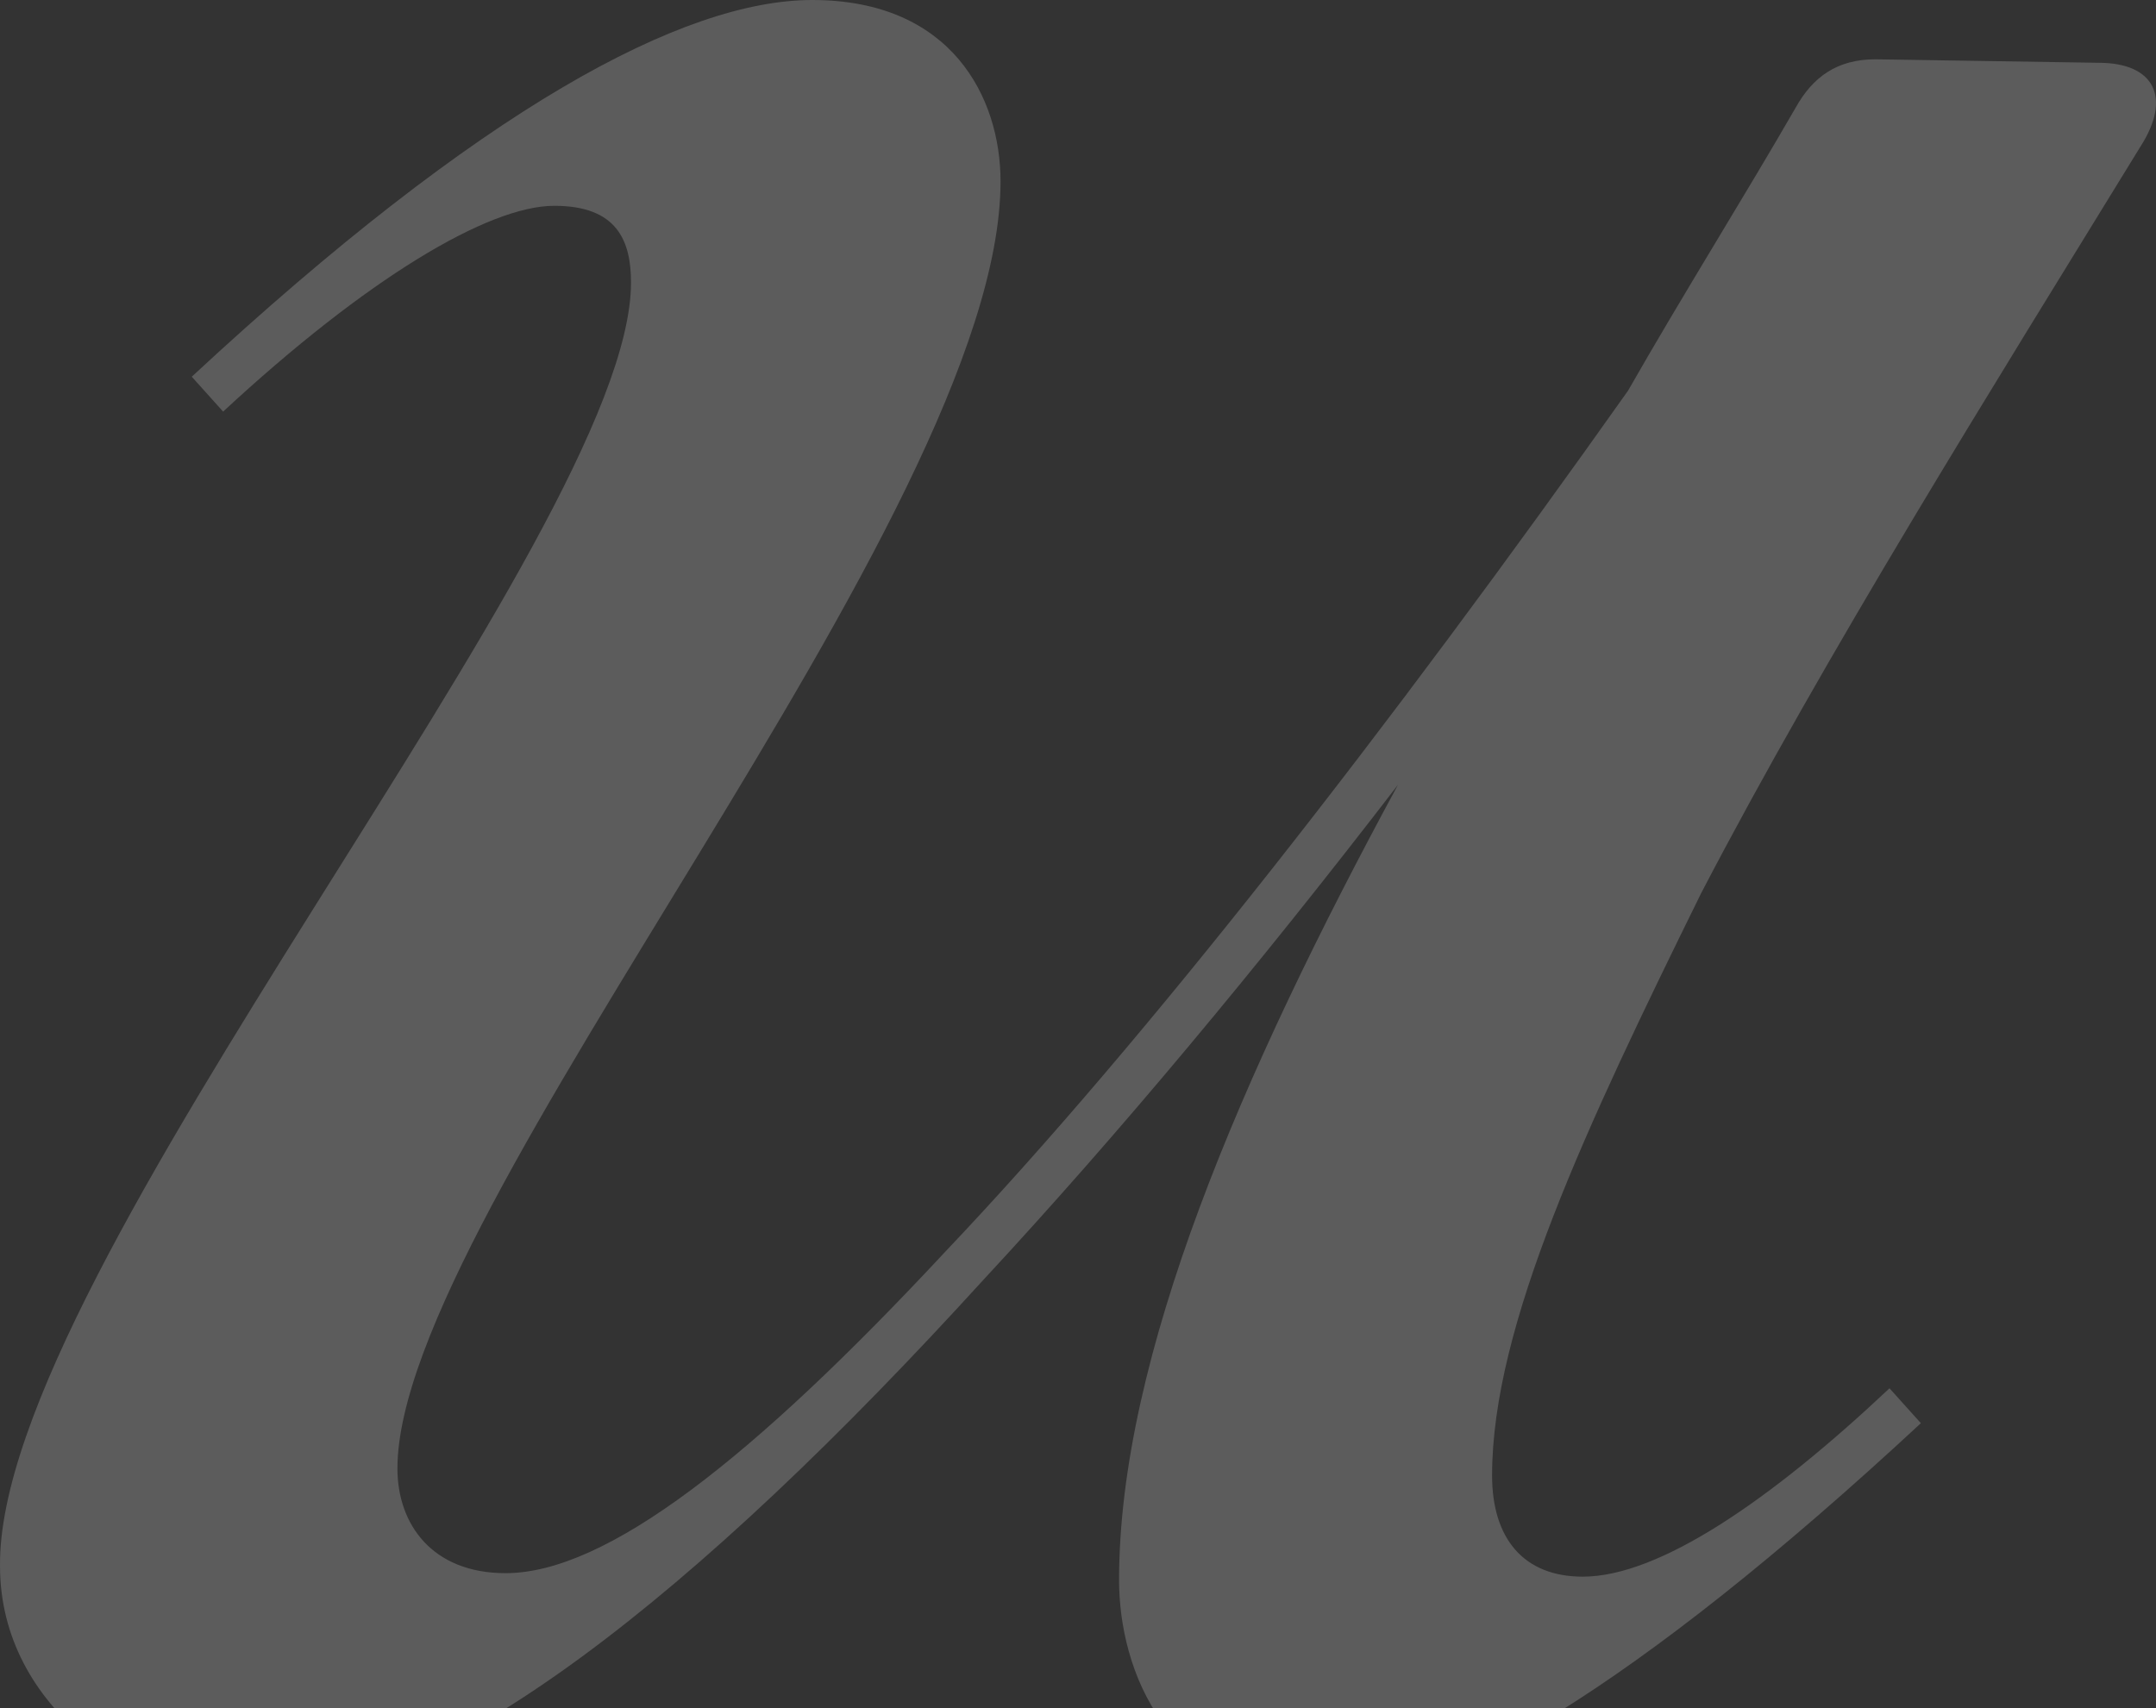 <svg width="588" height="466" viewBox="0 0 588 466" fill="none" xmlns="http://www.w3.org/2000/svg">
<rect x="0" y="0" width="588" height="466" fill="#333333" stroke="none"/>
<path opacity="0.2" d="M363.197 491C317.56 491 305.2 454.841 305.2 431.052C305.2 370.153 338.477 293.078 381.261 214.099C343.231 263.579 305.2 309.254 268.12 349.219C190.157 434.859 119.8 491 68.459 491C38.035 491 0.004 466.26 0.004 427.246C-0.947 346.364 172.093 145.587 172.093 77.076C172.093 65.657 168.29 56.142 151.176 56.142C133.111 56.142 99.834 76.124 60.853 112.283L52.296 102.767C131.21 29.498 186.354 0 221.532 0C259.563 0 272.874 26.643 272.874 49.481C272.874 140.829 108.391 330.188 108.391 400.603C108.391 415.828 117.899 429.149 137.865 429.149C165.437 429.149 205.369 397.748 257.662 341.607C312.806 283.562 379.36 197.922 444.012 106.574C459.224 79.93 475.387 54.238 489.649 29.498C494.402 20.934 501.058 16.176 511.516 16.176L572.365 17.128C587.577 17.128 592.331 26.643 583.774 39.965C542.891 106.574 498.205 177.94 463.978 243.597C432.603 307.351 406.932 361.589 406.932 402.506C406.932 419.634 415.489 430.101 431.652 430.101C452.569 430.101 482.993 409.167 515.319 378.717L523.876 388.233C444.963 461.502 392.67 491 363.197 491Z" fill="white"/>
</svg>
